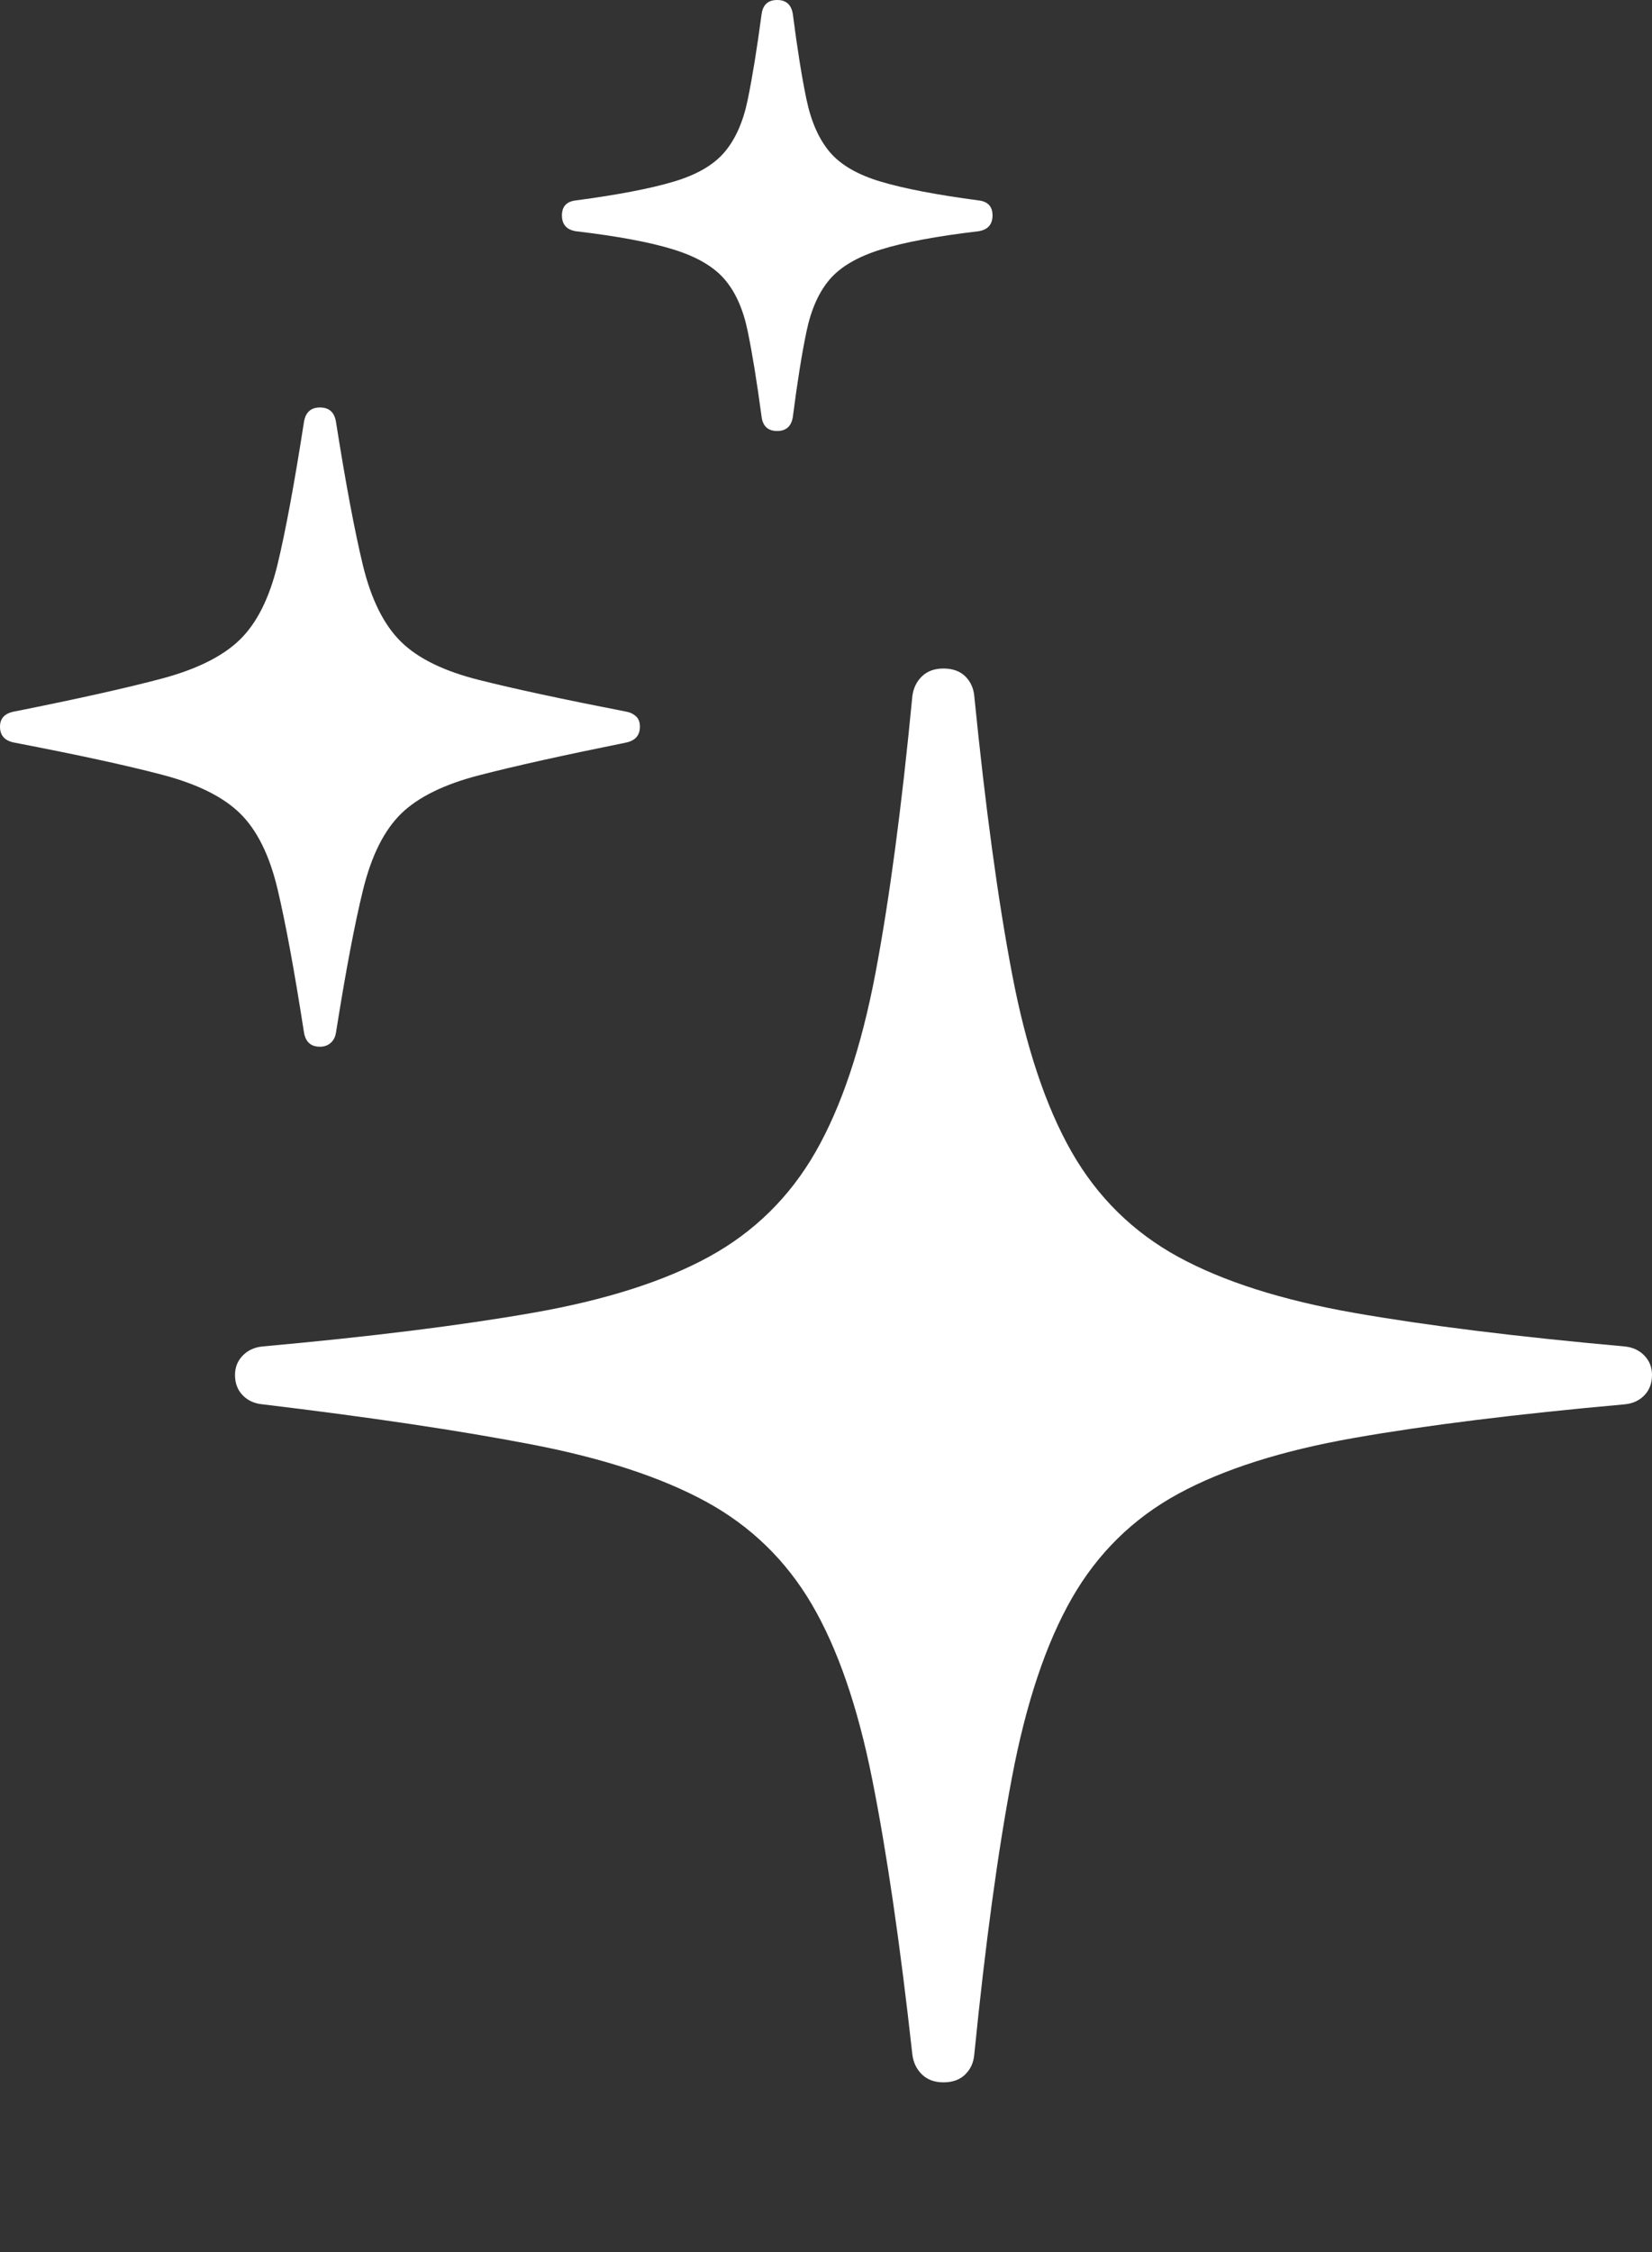 <?xml version="1.0" encoding="UTF-8"?>
<!--Generator: Apple Native CoreSVG 175-->
<!DOCTYPE svg
PUBLIC "-//W3C//DTD SVG 1.1//EN"
       "http://www.w3.org/Graphics/SVG/1.1/DTD/svg11.dtd">
<svg version="1.1" xmlns="http://www.w3.org/2000/svg" xmlns:xlink="http://www.w3.org/1999/xlink" width="17.56" height="23.932">
 <rect width="100%" height="100%" fill="#333333" stroke="none"/>
 <g>
  <rect height="23.932" opacity="0" width="17.56" x="0" y="0"/>
  <path d="M10.029 22.128Q10.175 22.128 10.26 22.044Q10.345 21.961 10.356 21.833Q10.533 20.063 10.757 18.886Q10.98 17.708 11.391 16.988Q11.802 16.268 12.522 15.875Q13.243 15.482 14.394 15.28Q15.545 15.078 17.27 14.923Q17.398 14.911 17.479 14.827Q17.56 14.743 17.56 14.611Q17.56 14.489 17.479 14.405Q17.398 14.321 17.27 14.308Q15.545 14.153 14.394 13.951Q13.243 13.749 12.522 13.355Q11.802 12.96 11.391 12.241Q10.98 11.521 10.757 10.345Q10.533 9.169 10.356 7.396Q10.345 7.271 10.26 7.187Q10.175 7.104 10.029 7.104Q9.886 7.104 9.8 7.187Q9.714 7.271 9.698 7.396Q9.528 9.169 9.305 10.345Q9.081 11.521 8.669 12.241Q8.257 12.96 7.536 13.355Q6.816 13.749 5.661 13.951Q4.507 14.153 2.791 14.308Q2.661 14.321 2.58 14.405Q2.498 14.489 2.498 14.611Q2.498 14.743 2.58 14.827Q2.661 14.911 2.791 14.923Q4.507 15.129 5.649 15.349Q6.792 15.569 7.504 15.957Q8.216 16.345 8.629 17.048Q9.041 17.752 9.271 18.907Q9.502 20.063 9.698 21.833Q9.714 21.961 9.8 22.044Q9.886 22.128 10.029 22.128ZM3.401 11.123Q3.468 11.123 3.513 11.084Q3.559 11.046 3.571 10.975Q3.727 9.991 3.86 9.452Q3.993 8.912 4.263 8.647Q4.534 8.383 5.091 8.239Q5.649 8.094 6.65 7.892Q6.802 7.862 6.802 7.722Q6.802 7.648 6.758 7.61Q6.714 7.571 6.65 7.561Q5.649 7.366 5.09 7.225Q4.531 7.085 4.261 6.818Q3.99 6.551 3.858 6.009Q3.727 5.468 3.571 4.481Q3.546 4.33 3.401 4.33Q3.256 4.33 3.231 4.484Q3.078 5.468 2.949 6.003Q2.819 6.537 2.547 6.8Q2.275 7.063 1.72 7.211Q1.165 7.359 0.152 7.561Q0 7.589 0 7.722Q0 7.864 0.156 7.892Q1.166 8.086 1.724 8.233Q2.281 8.379 2.551 8.643Q2.822 8.908 2.95 9.447Q3.078 9.986 3.231 10.97Q3.256 11.123 3.401 11.123ZM8.261 4.58Q8.402 4.58 8.427 4.434Q8.499 3.873 8.573 3.521Q8.647 3.169 8.821 2.967Q8.996 2.765 9.365 2.651Q9.734 2.536 10.404 2.457Q10.55 2.432 10.55 2.289Q10.55 2.148 10.404 2.13Q9.734 2.041 9.365 1.931Q8.996 1.822 8.821 1.617Q8.647 1.411 8.573 1.059Q8.499 0.707 8.427 0.146Q8.402 0 8.261 0Q8.118 0 8.096 0.146Q8.021 0.707 7.948 1.059Q7.876 1.411 7.701 1.617Q7.527 1.822 7.158 1.931Q6.789 2.041 6.119 2.13Q5.973 2.148 5.973 2.289Q5.973 2.432 6.119 2.457Q6.789 2.536 7.158 2.651Q7.527 2.765 7.701 2.967Q7.876 3.169 7.948 3.521Q8.021 3.873 8.096 4.434Q8.118 4.58 8.261 4.58Z" fill="#ffffff"/>
 </g>
</svg>
